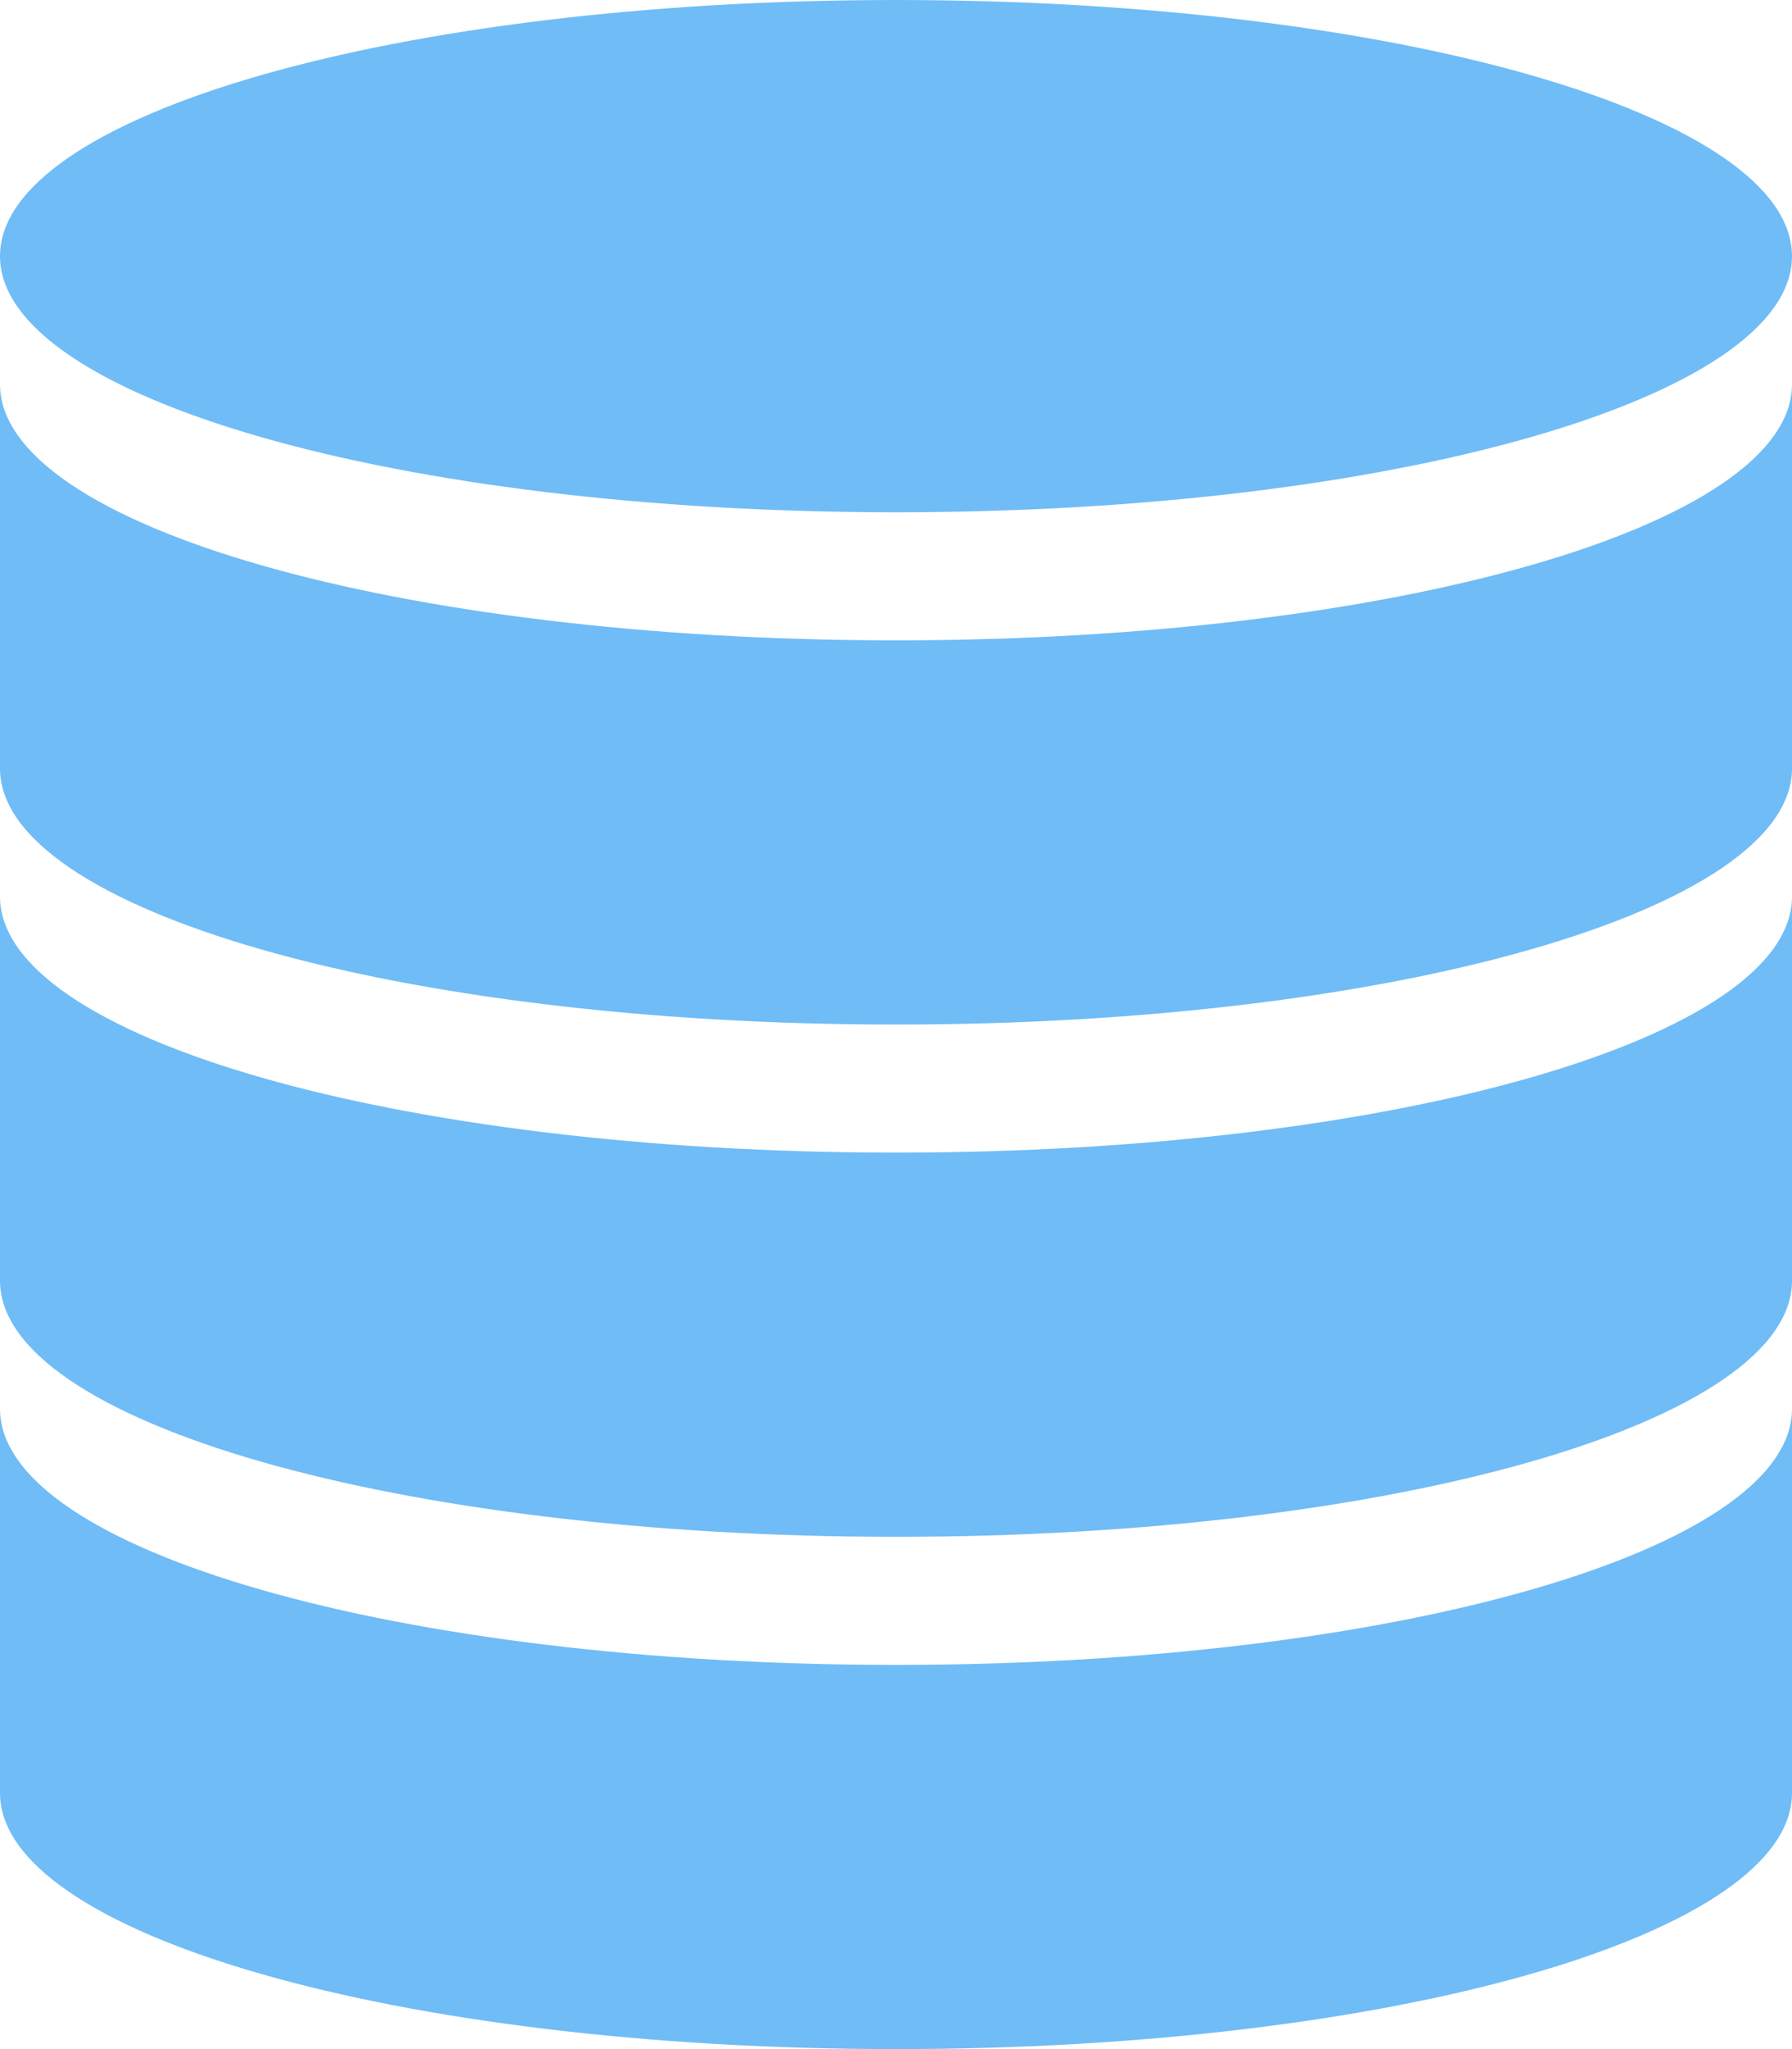 <svg width="14" height="16" viewBox="0 0 14 16" fill="none" xmlns="http://www.w3.org/2000/svg">
<path d="M7 4C10.9 4 14 3.1 14 2C14 0.9 10.9 0 7 0C3.1 0 0 0.9 0 2C0 3.1 3.1 4 7 4ZM7 13C3.1 13 0 12.1 0 11V14C0 15.1 3.1 16 7 16C10.9 16 14 15.1 14 14V11C14 12.1 10.9 13 7 13ZM7 9C3.1 9 0 8.1 0 7V10C0 11.1 3.1 12 7 12C10.9 12 14 11.1 14 10V7C14 8.1 10.9 9 7 9ZM7 5C3.1 5 0 4.1 0 3V6C0 7.1 3.1 8 7 8C10.9 8 14 7.1 14 6V3C14 4.1 10.9 5 7 5Z" fill="#70BCF6"/>
</svg>
